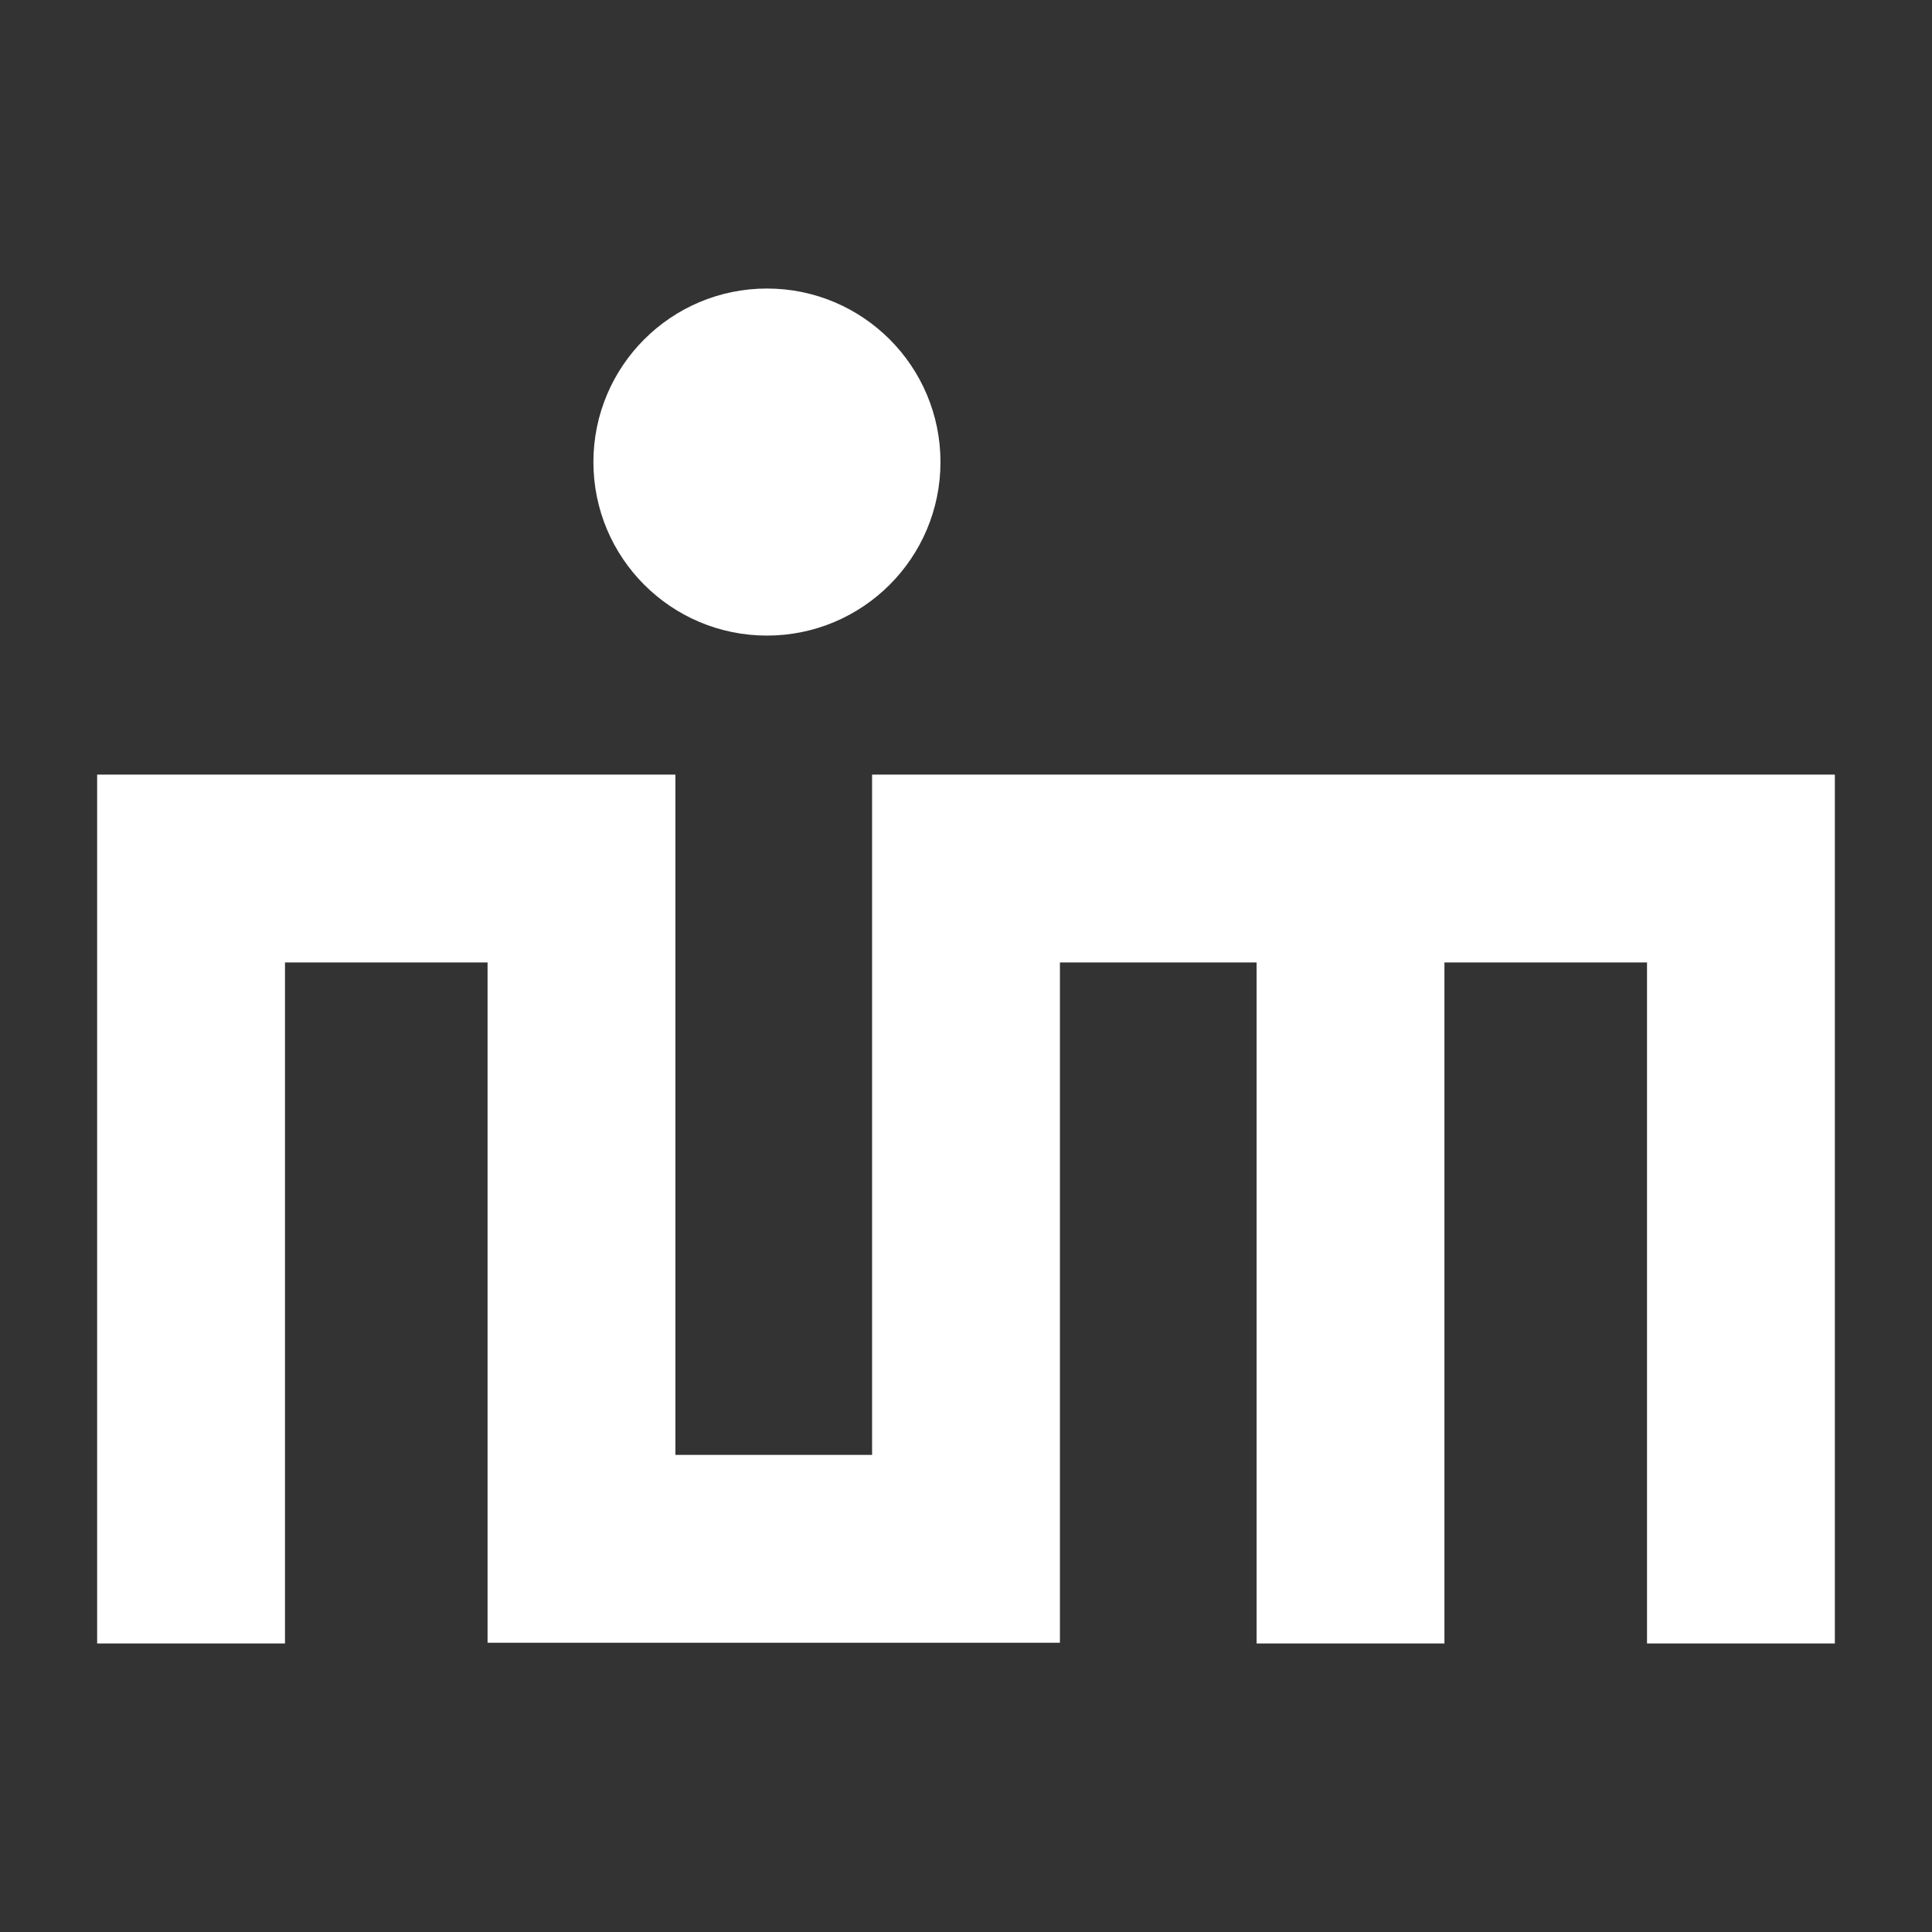 <?xml version="1.0" encoding="UTF-8" standalone="no"?>
<!-- Created with Inkscape (http://www.inkscape.org/) -->

<svg
   width="125mm"
   height="125mm"
   viewBox="0 0 125 125"
   version="1.1"
   id="svg5"
   inkscape:version="1.2 (dc2aedaf03, 2022-05-15)"
   sodipodi:docname="myLogo.svg"
   xmlns:inkscape="http://www.inkscape.org/namespaces/inkscape"
   xmlns:sodipodi="http://sodipodi.sourceforge.net/DTD/sodipodi-0.dtd"
   xmlns="http://www.w3.org/2000/svg"
   xmlns:svg="http://www.w3.org/2000/svg">
  <rect x="0" y="0" width="125" height="125" fill="#333333" stroke="none"/>
  <sodipodi:namedview
     id="namedview7"
     pagecolor="#ffffff"
     bordercolor="#fff"
     borderopacity="0.25"
     inkscape:showpageshadow="2"
     inkscape:pageopacity="0.0"
     inkscape:pagecheckerboard="0"
     inkscape:deskcolor="#d1d1d1"
     inkscape:document-units="mm"
     showgrid="false"
     inkscape:zoom="0.34565095"
     inkscape:cx="107.0444"
     inkscape:cy="619.12169"
     inkscape:window-width="1920"
     inkscape:window-height="974"
     inkscape:window-x="-11"
     inkscape:window-y="-11"
     inkscape:window-maximized="1"
     inkscape:current-layer="layer1" />
  <defs
     id="defs2" />
  <g
     inkscape:label="Layer 1"
     inkscape:groupmode="layer"
     id="layer1">
    <g
       id="g292"
       transform="translate(-42.5,-70.275)">
      <path
         style="fill:none;fill-opacity:1;stroke:#fff;stroke-width:12.153;stroke-dasharray:none;stroke-opacity:1"
         d="m 54.862,176.607 v -50.138 h 25.26 v 44.014 H 105 v -44.014 h 24.878 v 50.138 -50.138 h 25.26 v 50.138"
         id="path4220"
         sodipodi:nodetypes="ccccccccccc" />
      <circle
         style="fill:#fff;fill-opacity:1;stroke:#fff;stroke-width:4.999;stroke-dasharray:none;stroke-opacity:1"
         id="path4222"
         cx="92.121"
         cy="100.17"
         r="8.728" />
    </g>
  </g>
</svg>
